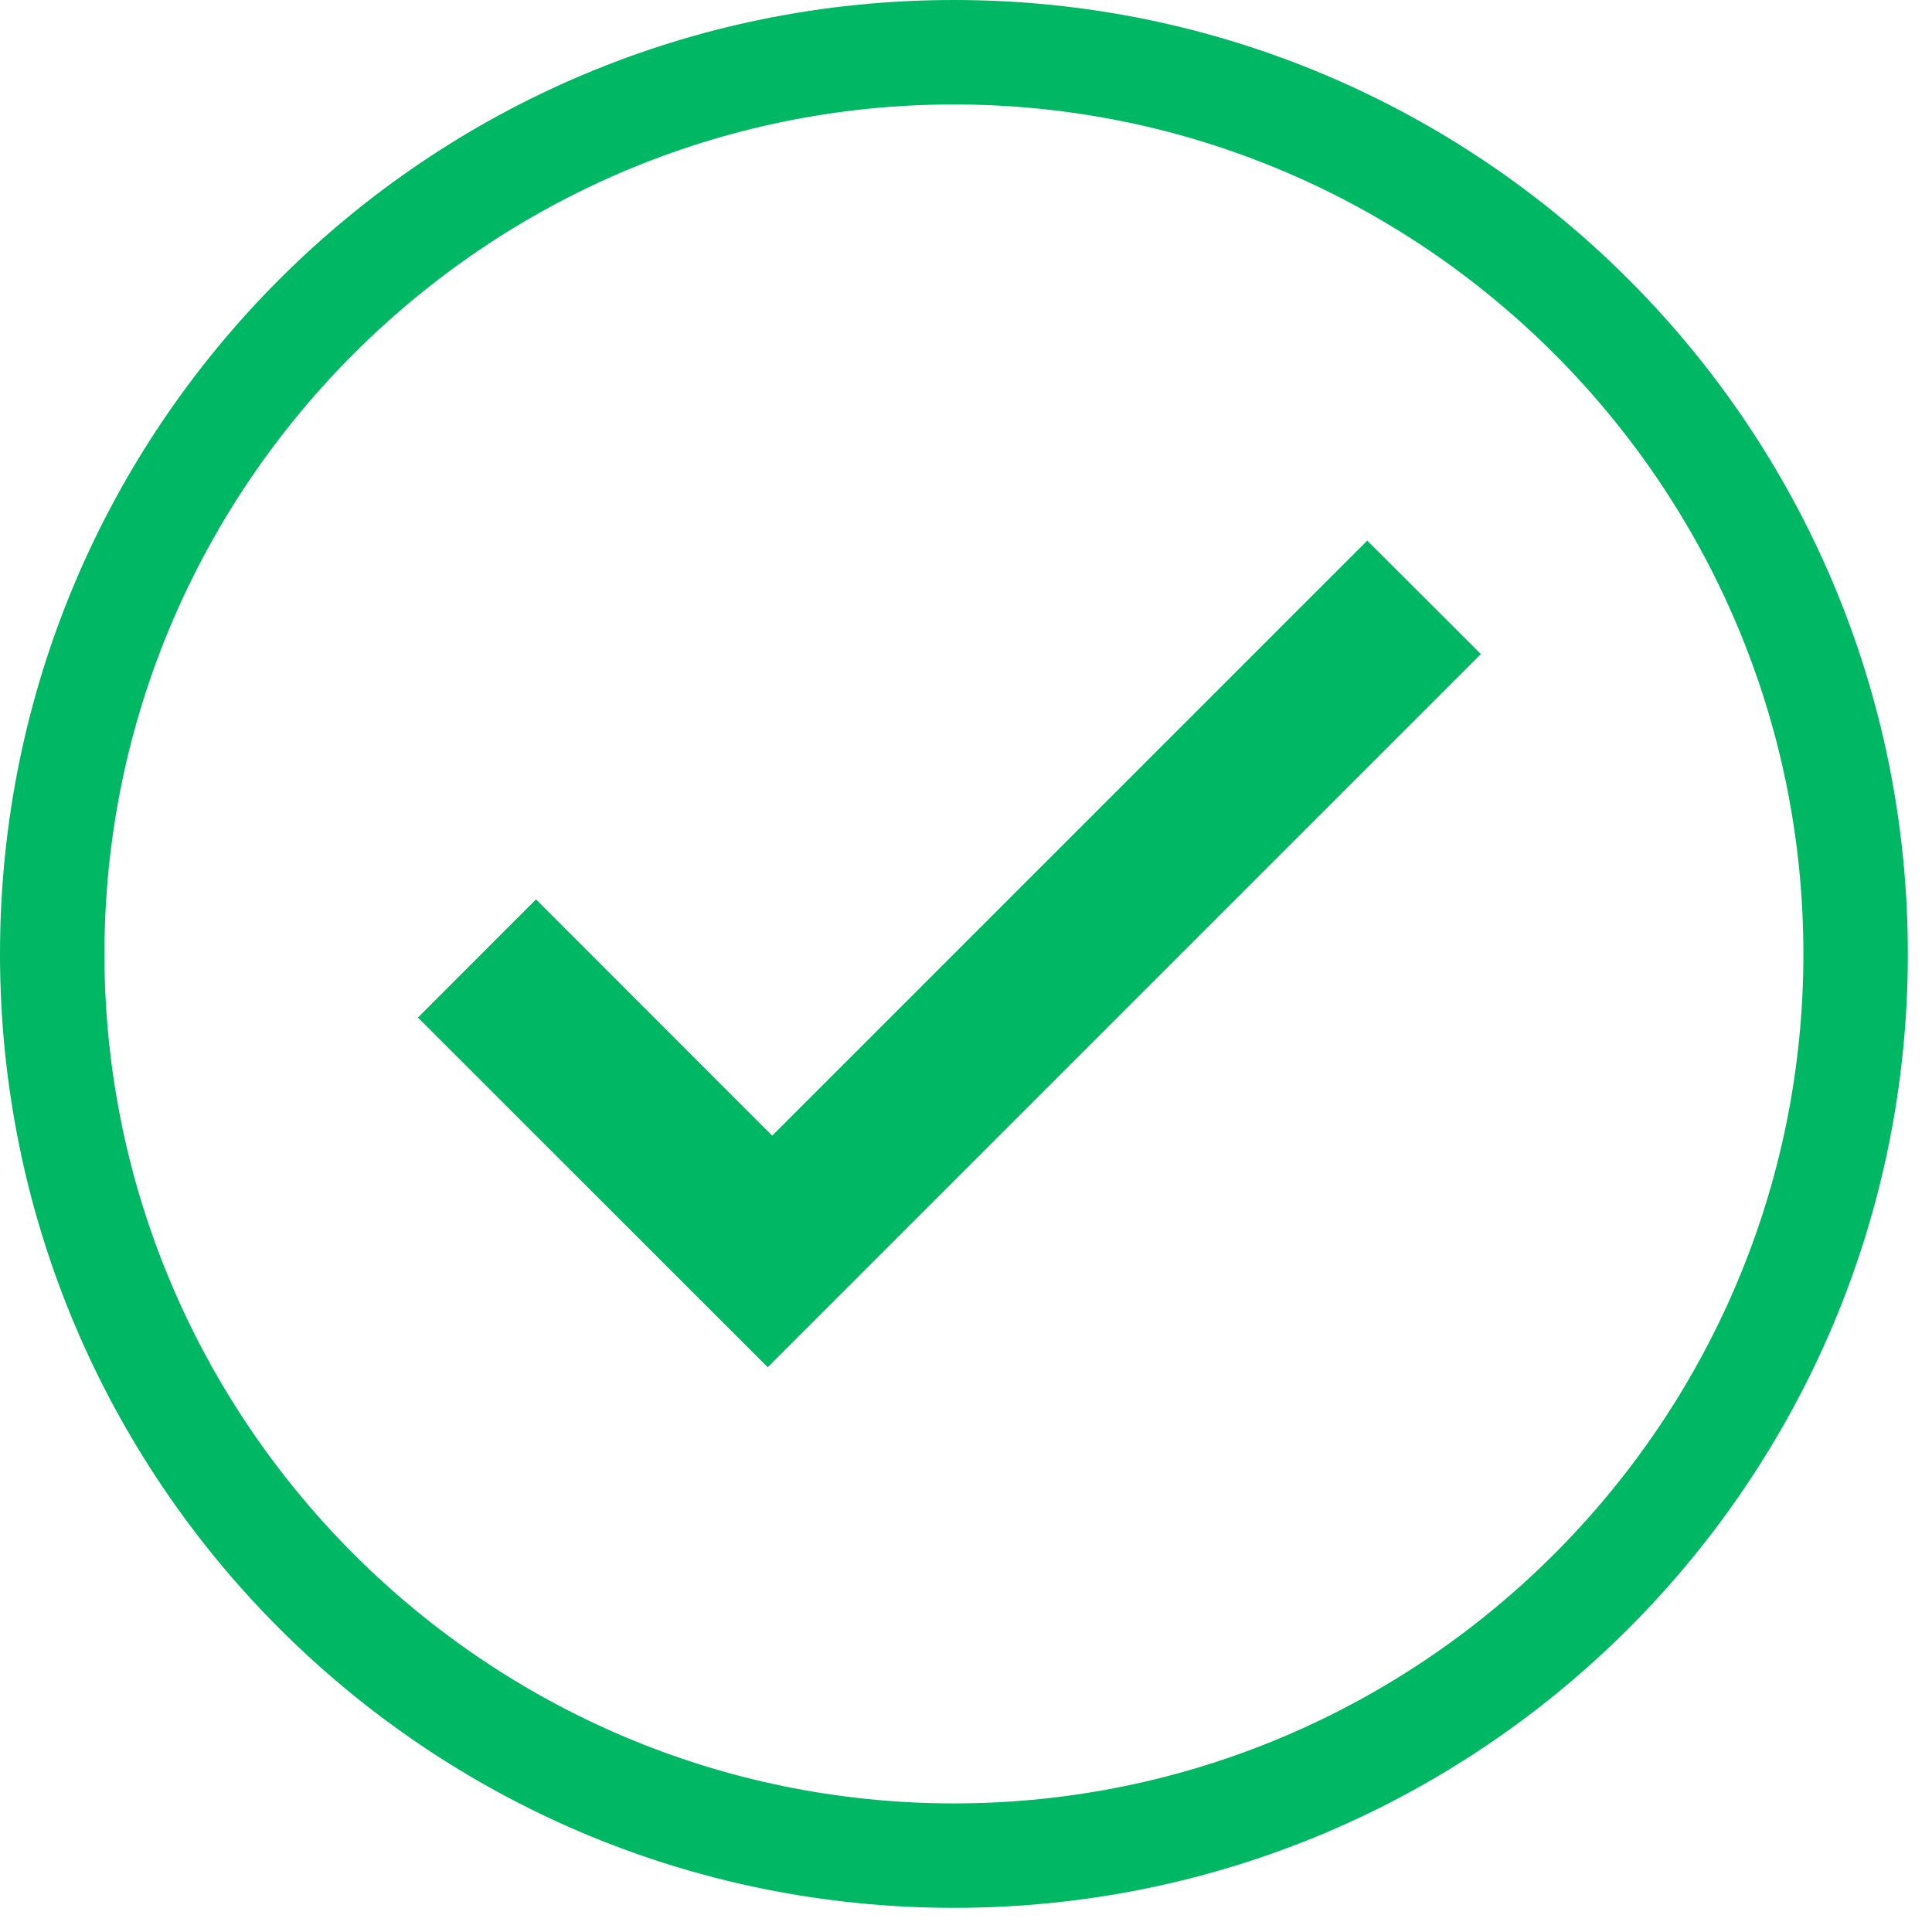 <svg width="16" height="16" viewBox="0 0 16 16" fill="none" xmlns="http://www.w3.org/2000/svg">
<path d="M11.323 4.477L6.395 9.405L4.439 7.448L3.461 8.427L6.358 11.323L12.264 5.417L11.323 4.477Z" fill="#00B863"/>
<path d="M7.9 0.865C11.775 0.865 14.935 4.025 14.935 7.9C14.935 11.775 11.775 14.935 7.9 14.935C4.025 14.935 0.865 11.775 0.865 7.9C0.865 4.025 4.025 0.865 7.9 0.865ZM7.9 0C3.536 0 0 3.536 0 7.9C0 12.264 3.536 15.8 7.9 15.8C12.264 15.8 15.8 12.264 15.8 7.9C15.8 3.536 12.264 0 7.9 0Z" fill="#00B863"/>
</svg>
